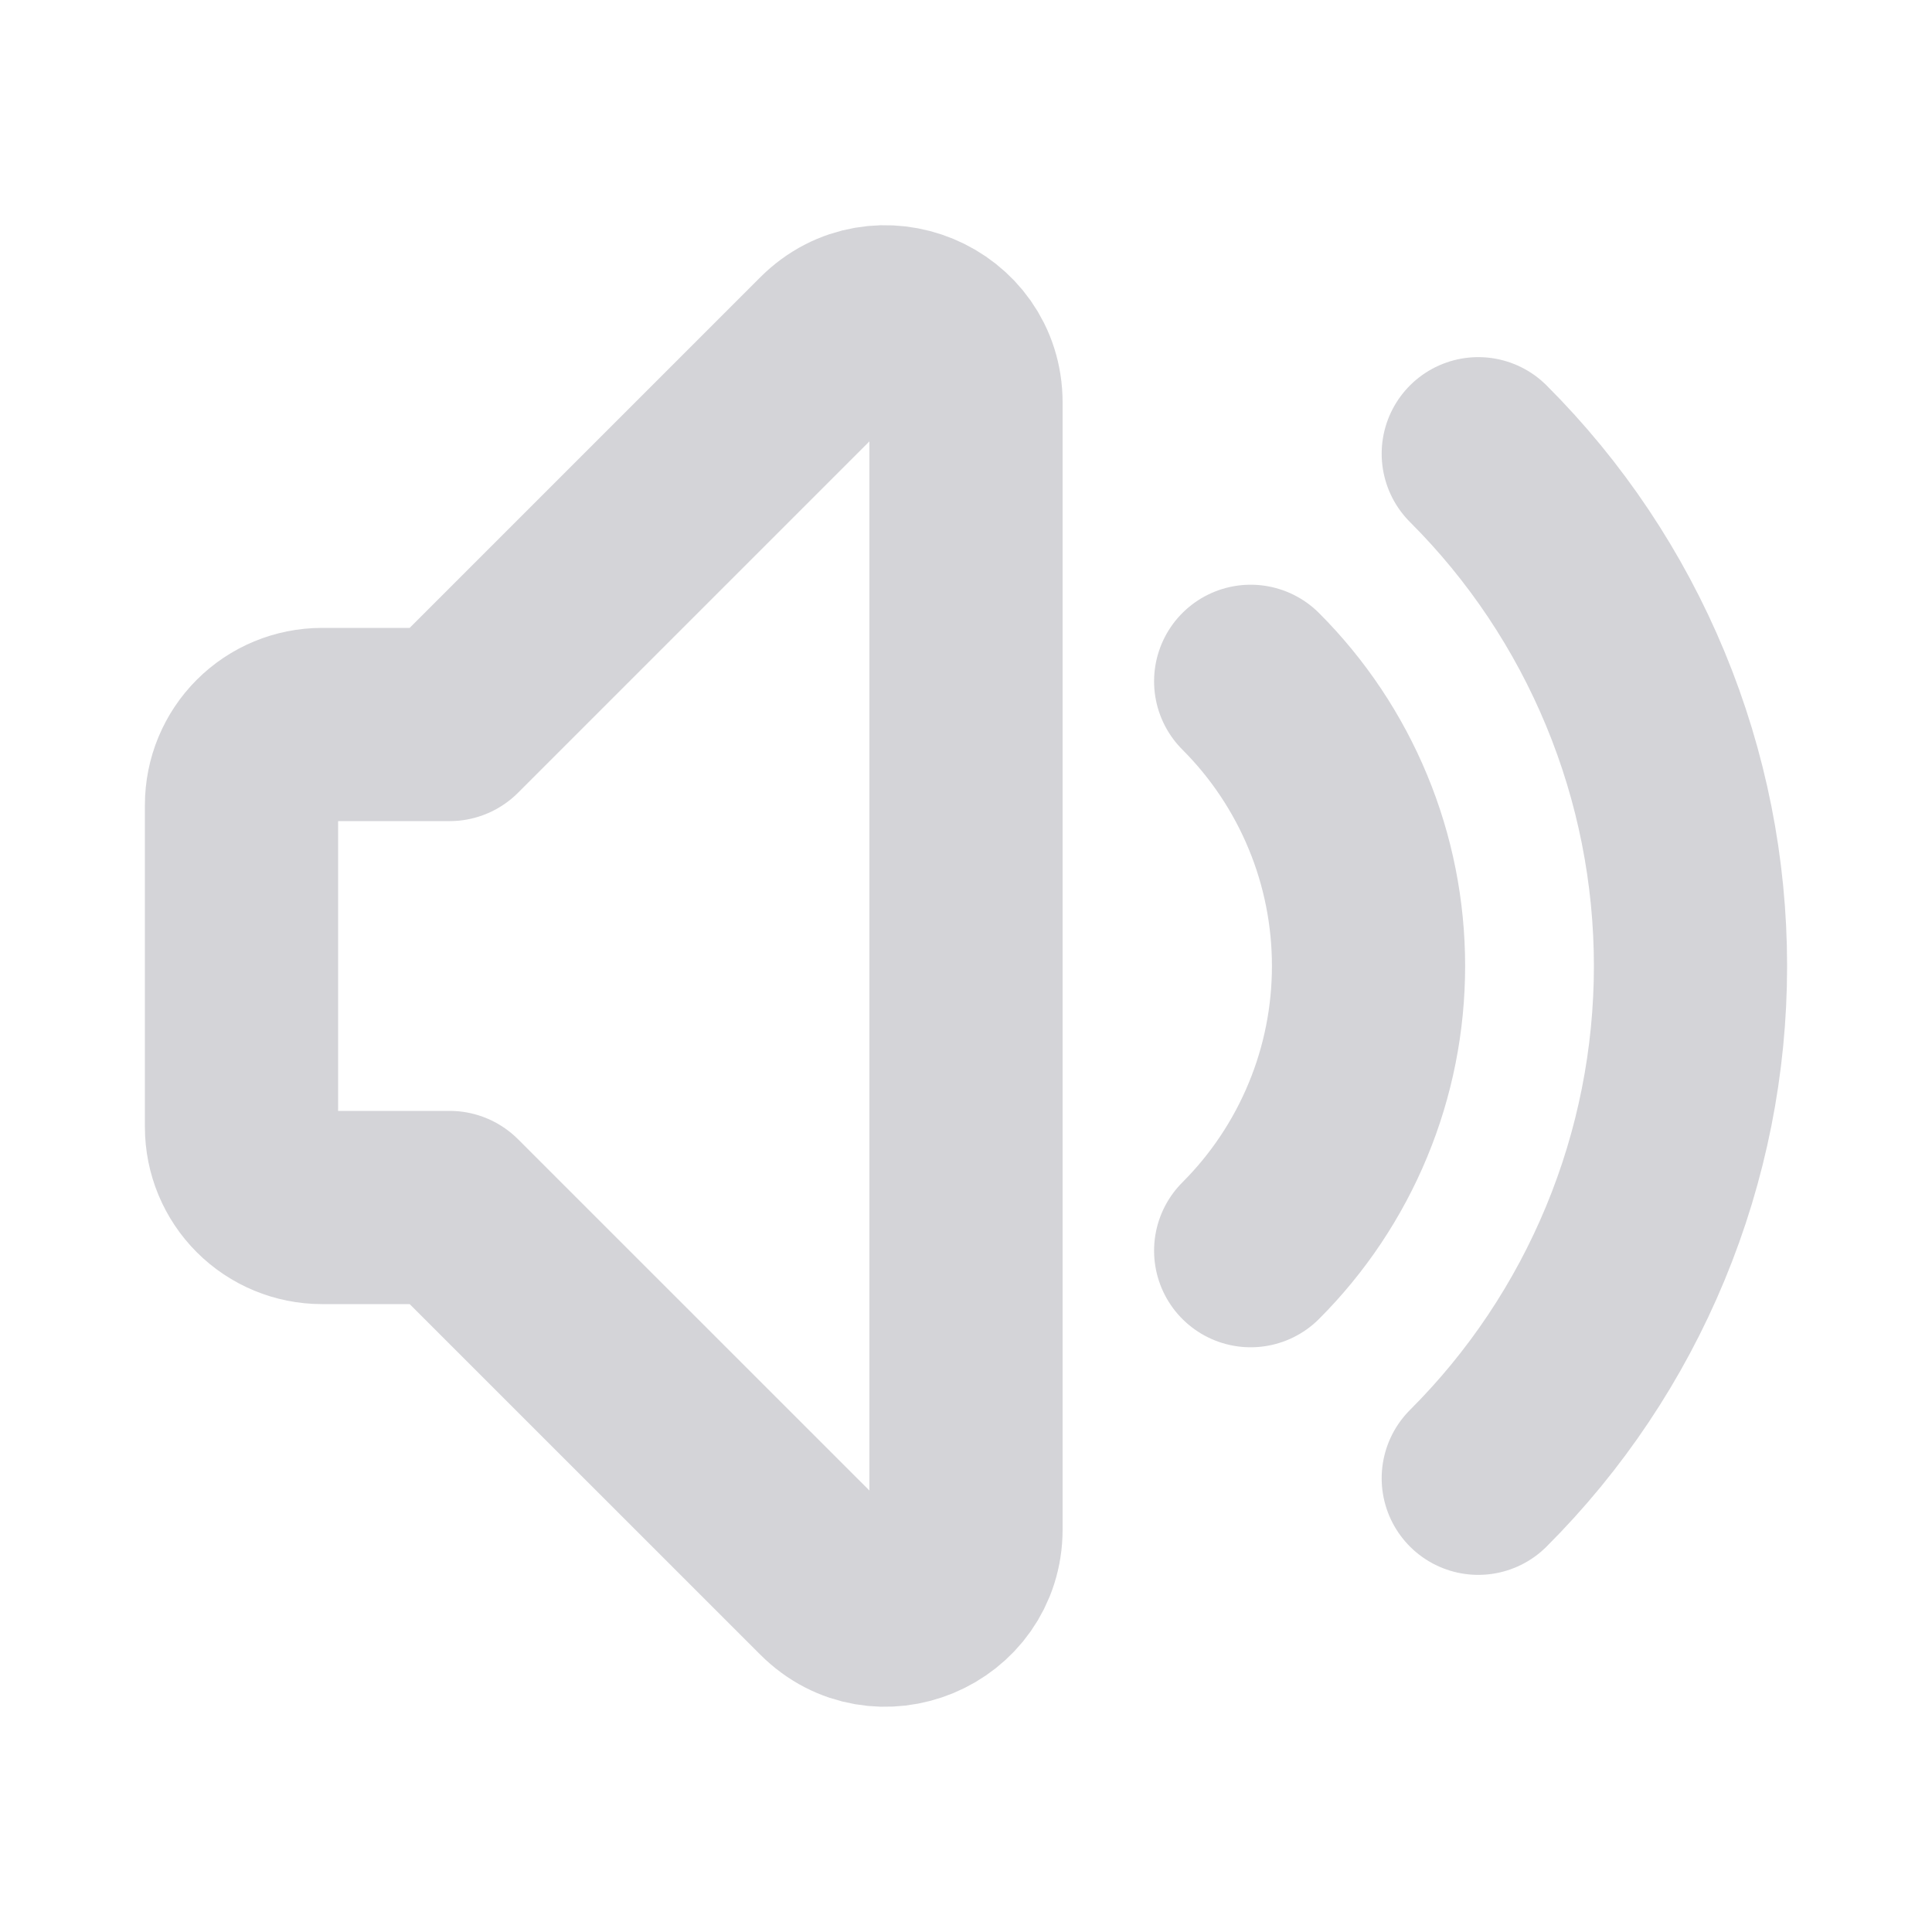 <svg width="20" height="20" viewBox="0 0 20 20" fill="none" xmlns="http://www.w3.org/2000/svg">
<path d="M12.947 7.053C13.334 7.44 13.641 7.9 13.85 8.405C14.06 8.911 14.167 9.453 14.167 10C14.167 10.547 14.06 11.089 13.85 11.595C13.641 12.1 13.334 12.56 12.947 12.947M15.303 4.697C16 5.393 16.552 6.22 16.929 7.13C17.306 8.04 17.5 9.015 17.5 10C17.5 10.985 17.306 11.96 16.929 12.87C16.552 13.78 16 14.607 15.303 15.303M4.655 12.5H3.333C3.112 12.5 2.9 12.412 2.744 12.256C2.588 12.1 2.5 11.888 2.5 11.667V8.333C2.5 8.112 2.588 7.9 2.744 7.744C2.9 7.588 3.112 7.5 3.333 7.5H4.655L8.578 3.577C9.102 3.052 10 3.424 10 4.167V15.833C10 16.576 9.102 16.948 8.578 16.422L4.655 12.5Z" stroke="#D4D4D8" stroke-width="2" stroke-linecap="round" stroke-linejoin="round"/>
</svg>
